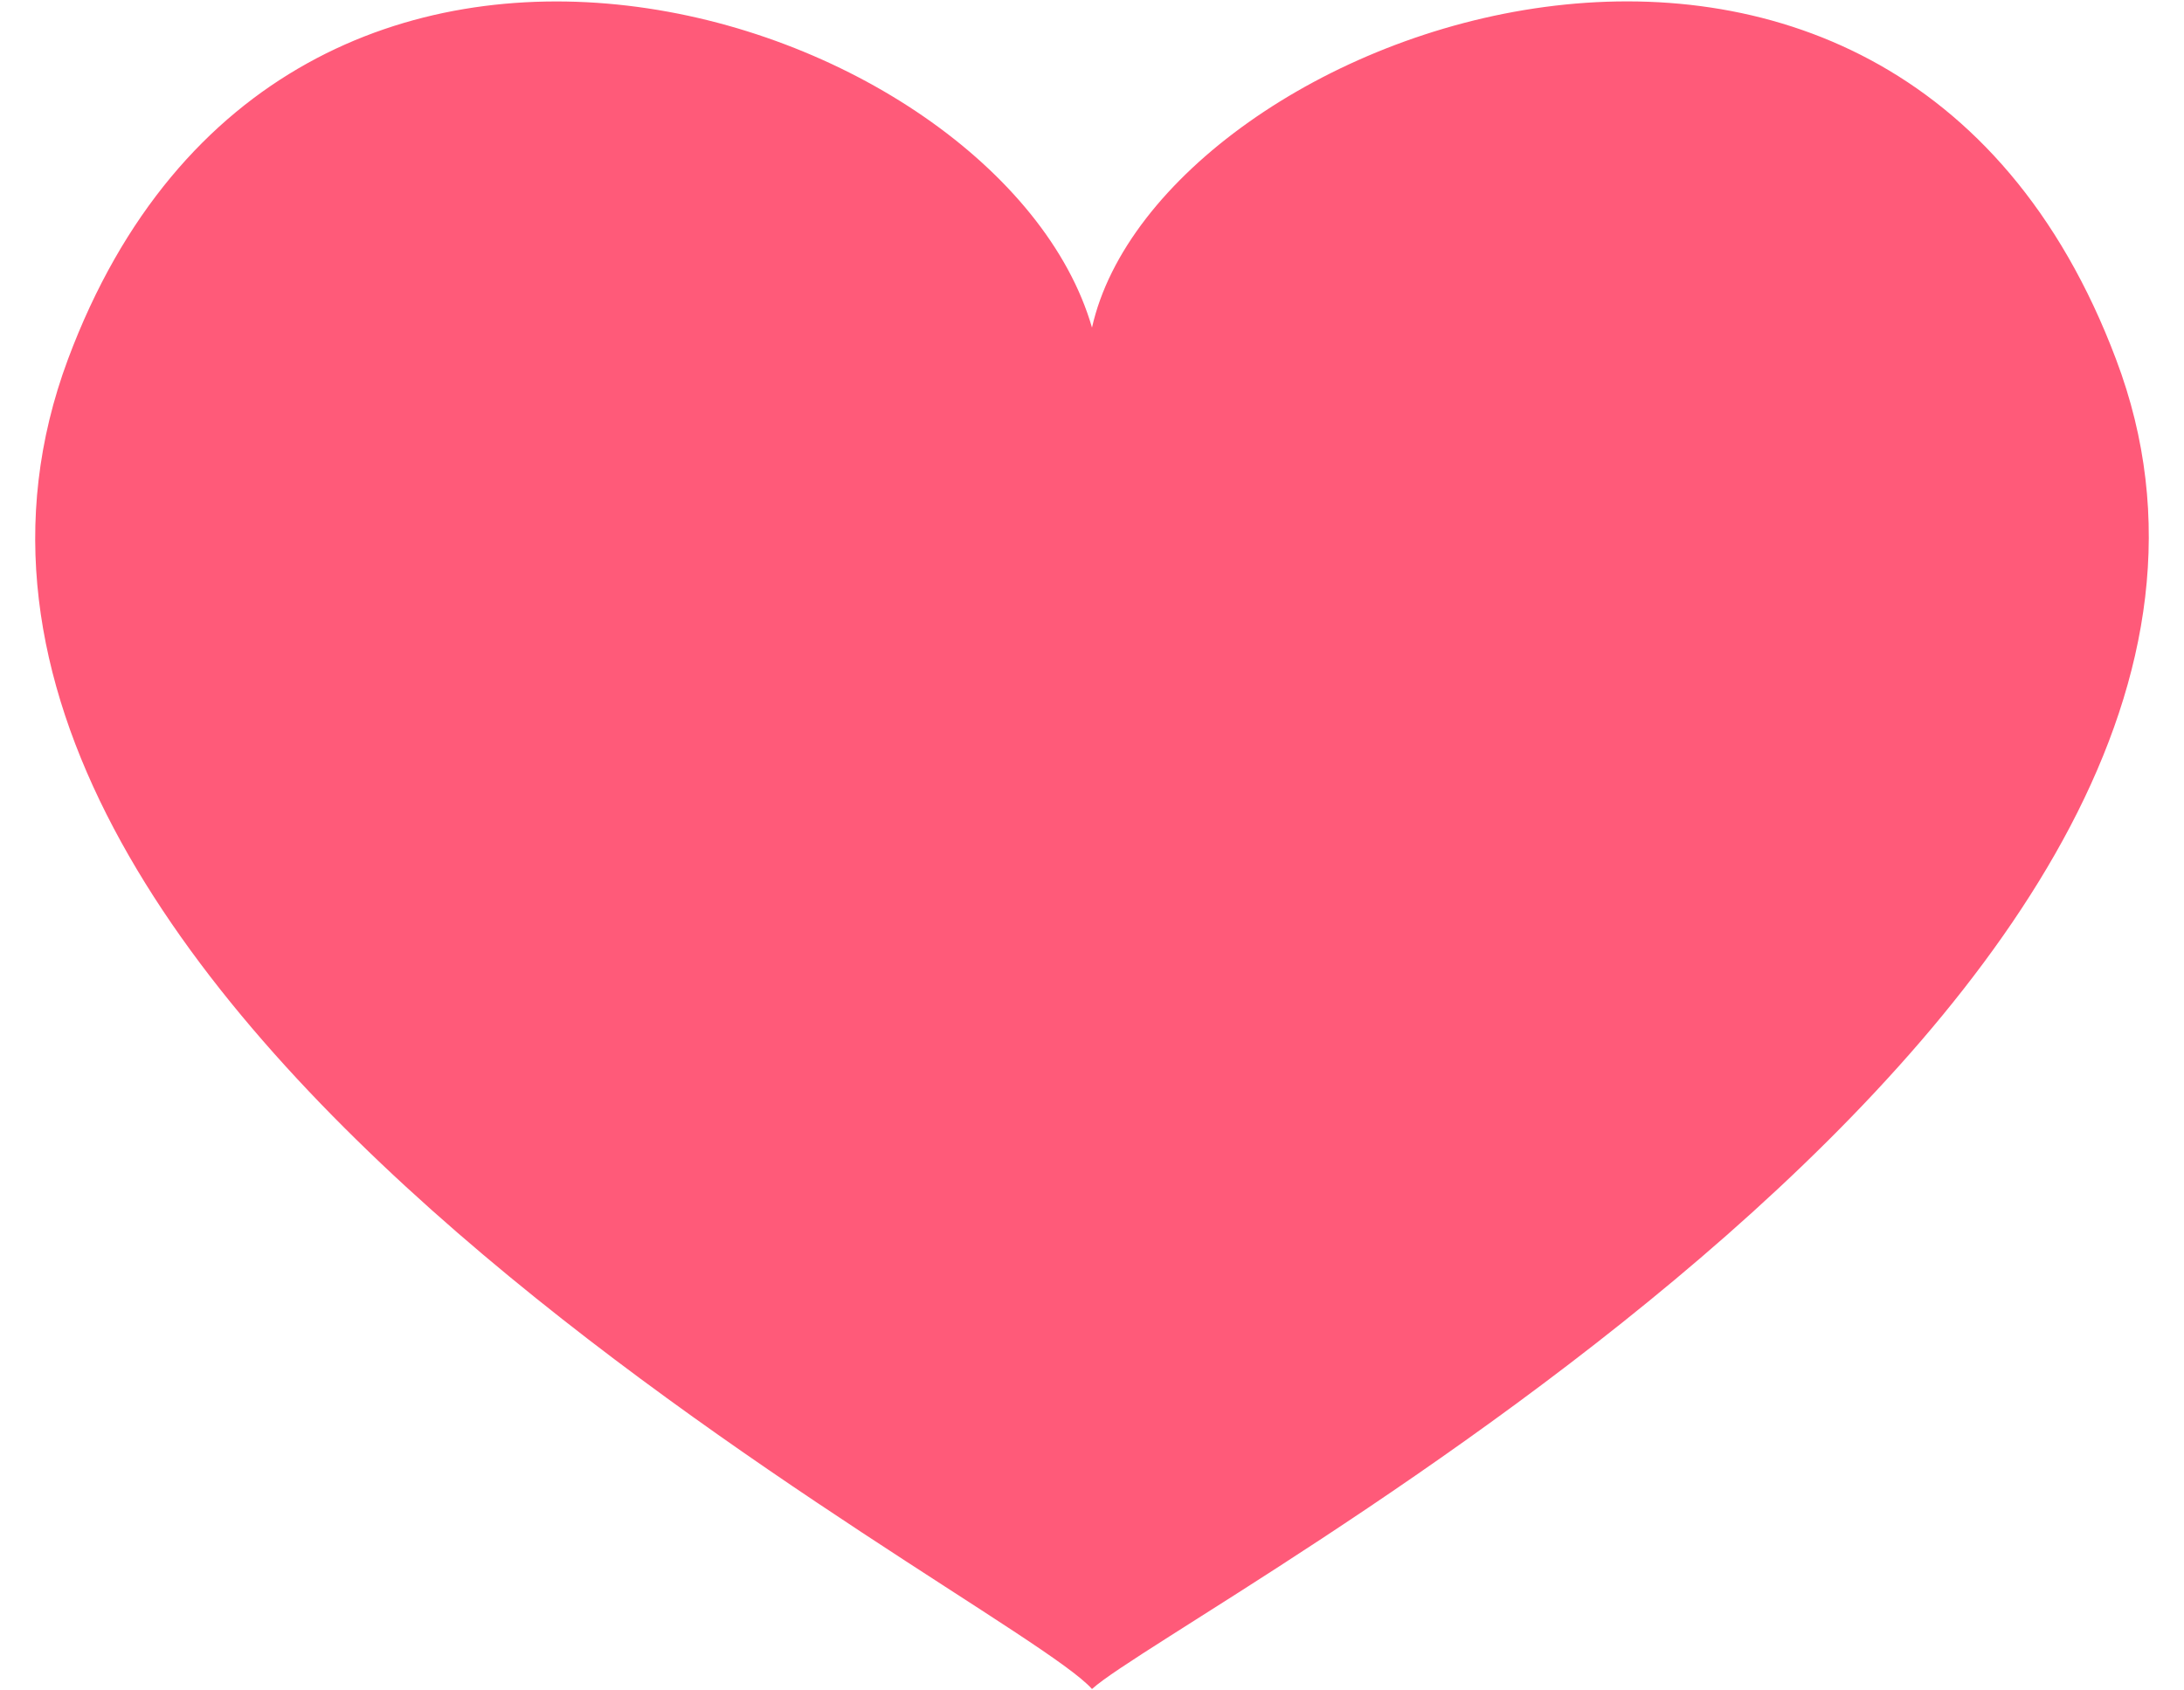 <svg width="31" height="24" viewBox="0 0 31 24" fill="none" xmlns="http://www.w3.org/2000/svg">
<path d="M30.035 5.1C26.838 -3.391 16.449 0.405 15.5 4.651C14.201 0.155 4.062 -3.191 0.965 5.1C-2.481 14.34 14.301 22.631 15.5 23.98C16.699 22.881 33.481 14.191 30.035 5.1Z" fill="#FF5A79"/>
</svg>
